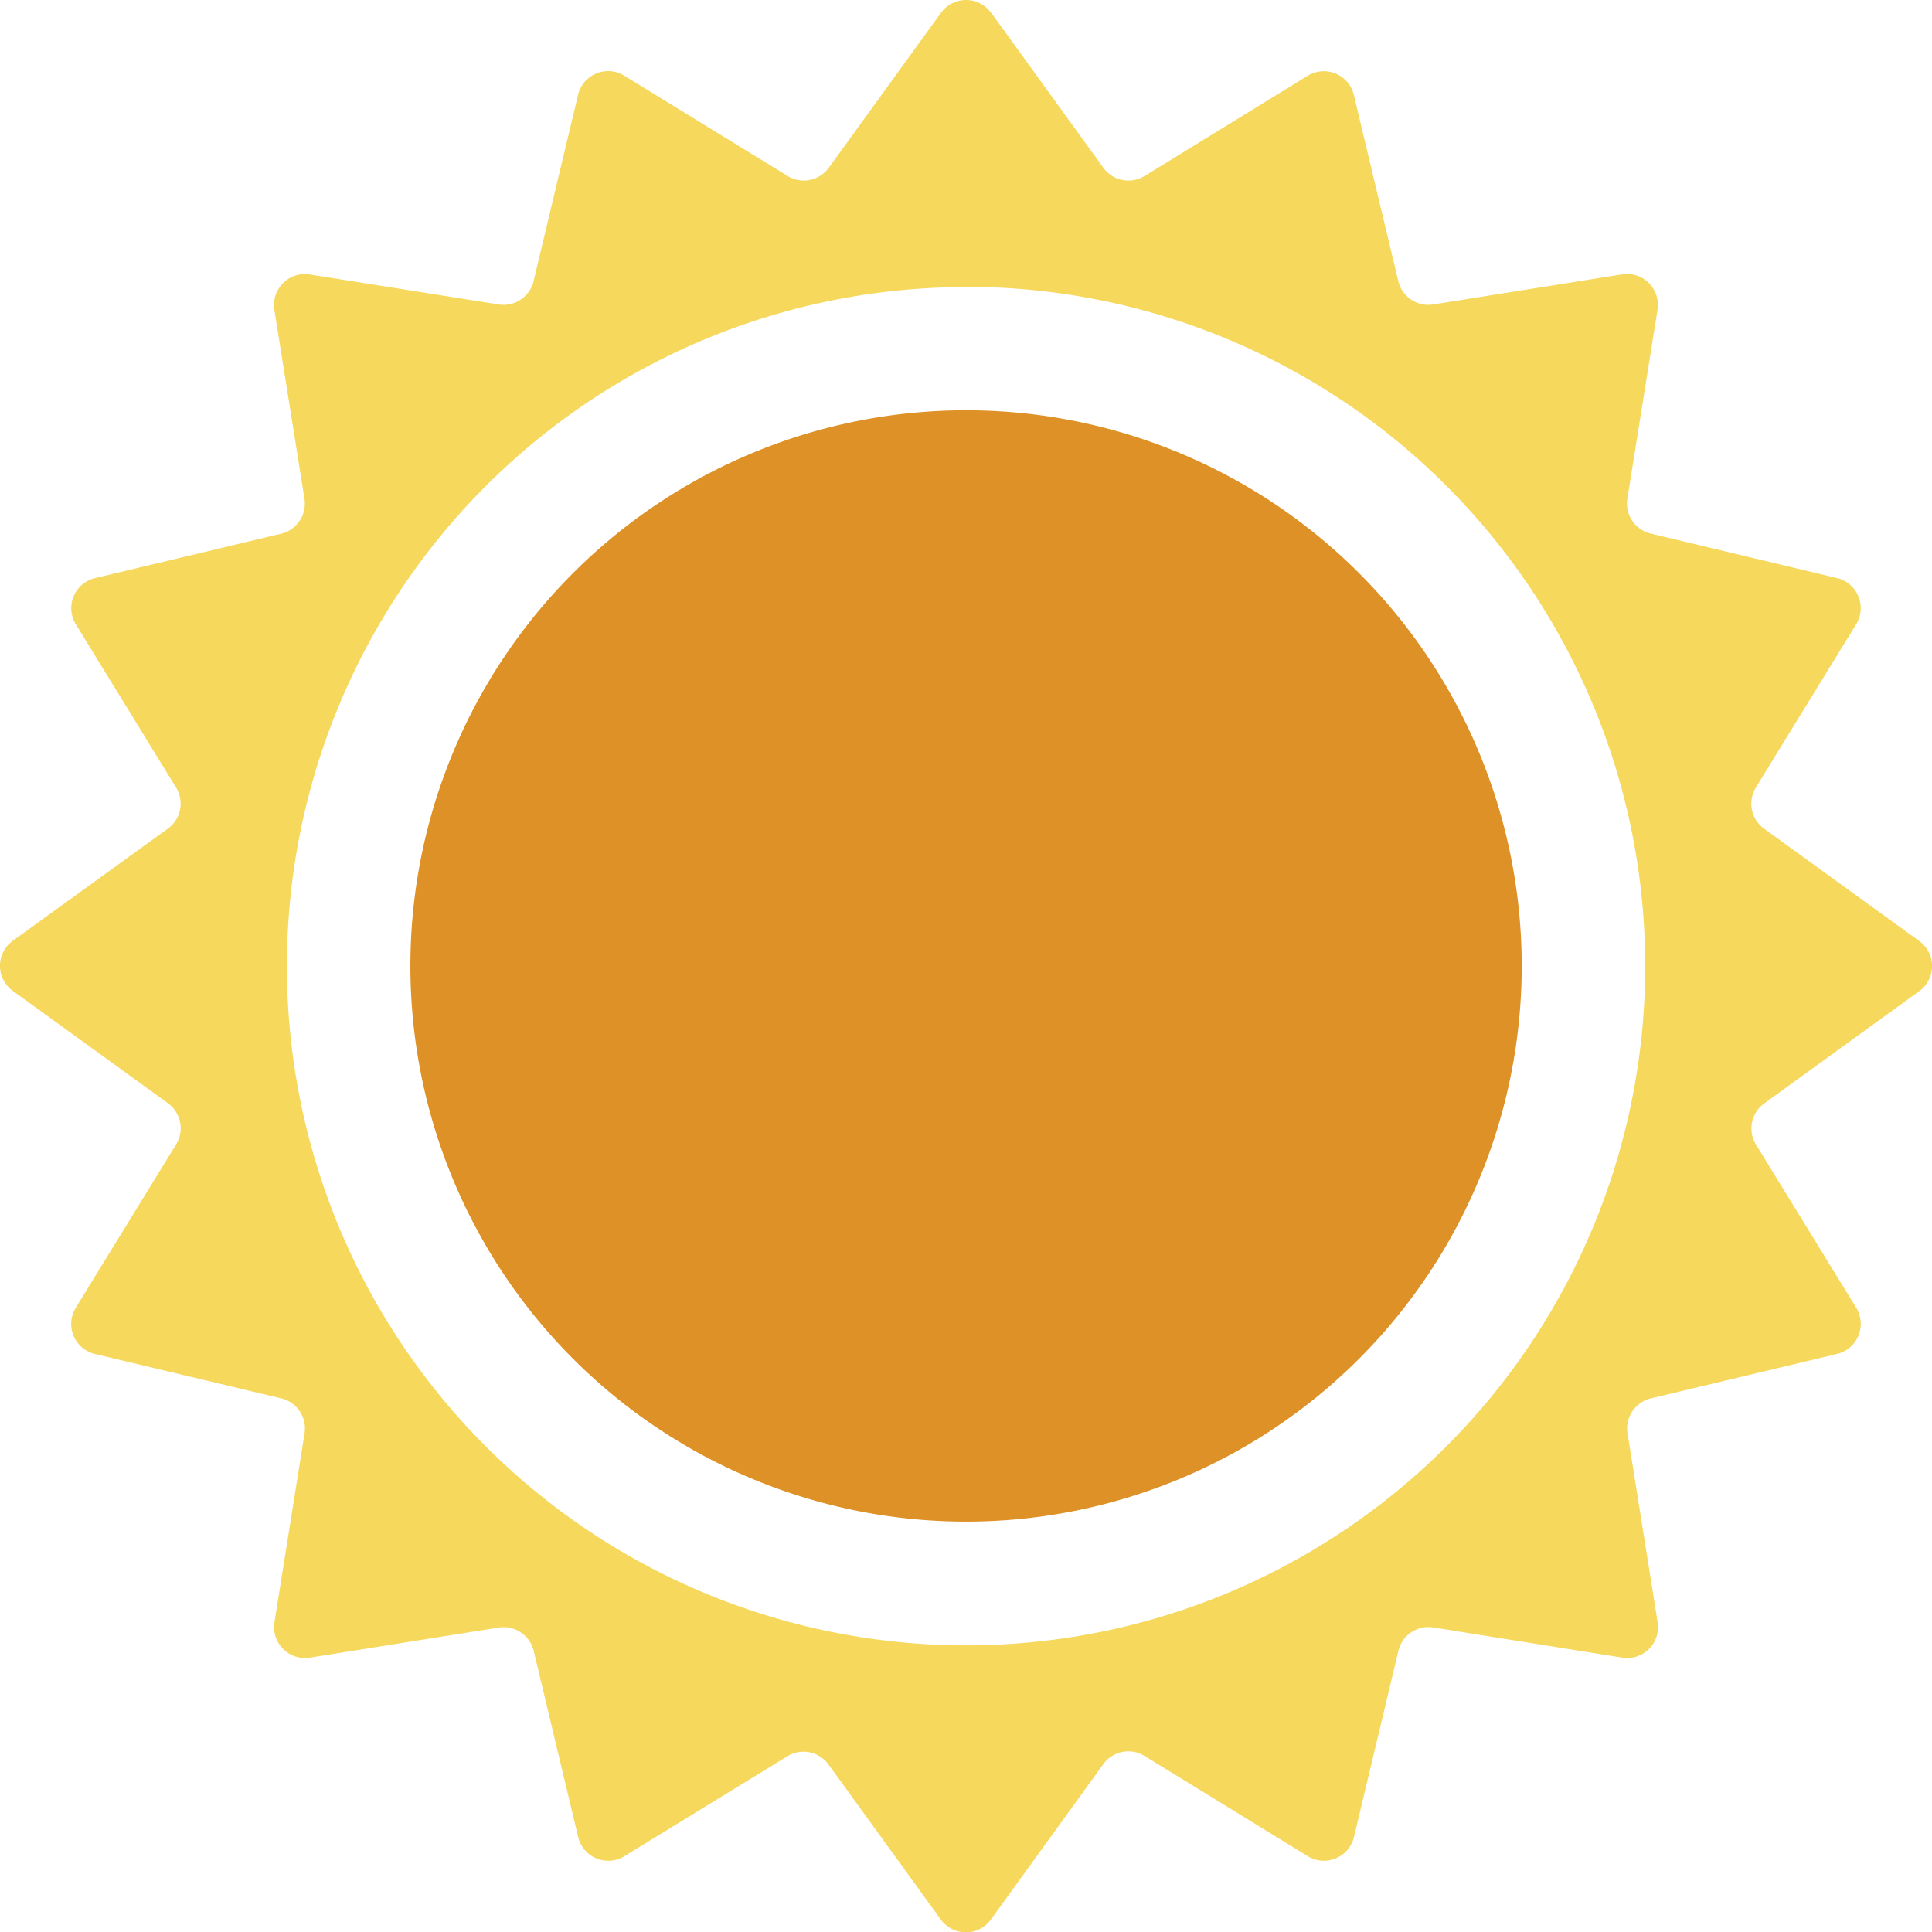 <svg xmlns="http://www.w3.org/2000/svg" width="35.204" height="35.205" viewBox="0 0 35.204 35.205">
  <g id="sun" transform="translate(-0.397 -0.399)">
    <path id="Path_1025" data-name="Path 1025" d="M7.875,18A10.125,10.125,0,1,1,18,28.125,10.125,10.125,0,0,1,7.875,18Z" fill="#de9126"/>
    <path id="Path_1026" data-name="Path 1026" d="M18.454.63a.563.563,0,0,0-.909,0L15.5,3.454a.563.563,0,0,1-.752.151L11.772,1.778a.563.563,0,0,0-.842.349L10.12,5.52a.563.563,0,0,1-.634.427L6.039,5.4a.563.563,0,0,0-.643.643l.549,3.447a.563.563,0,0,1-.425.634l-3.395.81a.563.563,0,0,0-.346.842l1.827,2.974a.563.563,0,0,1-.151.749L.629,17.542a.563.563,0,0,0,0,.911L3.455,20.5a.563.563,0,0,1,.151.752L1.778,24.228a.563.563,0,0,0,.346.842l3.4.81a.563.563,0,0,1,.423.634l-.549,3.447a.563.563,0,0,0,.643.643l3.447-.549a.563.563,0,0,1,.634.425l.81,3.393a.563.563,0,0,0,.842.349L14.745,32.4a.563.563,0,0,1,.749.151l2.047,2.826a.563.563,0,0,0,.911,0L20.5,32.546a.563.563,0,0,1,.752-.151l2.974,1.827a.563.563,0,0,0,.842-.349l.81-3.393a.563.563,0,0,1,.634-.427l3.447.551a.563.563,0,0,0,.643-.643l-.549-3.447a.563.563,0,0,1,.425-.634l3.393-.81a.563.563,0,0,0,.349-.842l-1.827-2.974a.563.563,0,0,1,.151-.749l2.826-2.047a.563.563,0,0,0,0-.911L32.543,15.5a.563.563,0,0,1-.151-.752l1.827-2.974a.563.563,0,0,0-.349-.842l-3.393-.81a.563.563,0,0,1-.427-.634L30.6,6.041a.563.563,0,0,0-.643-.643l-3.447.549a.563.563,0,0,1-.634-.425l-.81-3.393a.563.563,0,0,0-.842-.349L21.251,3.607a.563.563,0,0,1-.749-.151L18.457.63Zm-.454,5A12.375,12.375,0,1,0,30.375,18,12.375,12.375,0,0,0,18,5.625Z" fill="#f5d85c" fill-rule="evenodd"/>
  </g>
</svg>
